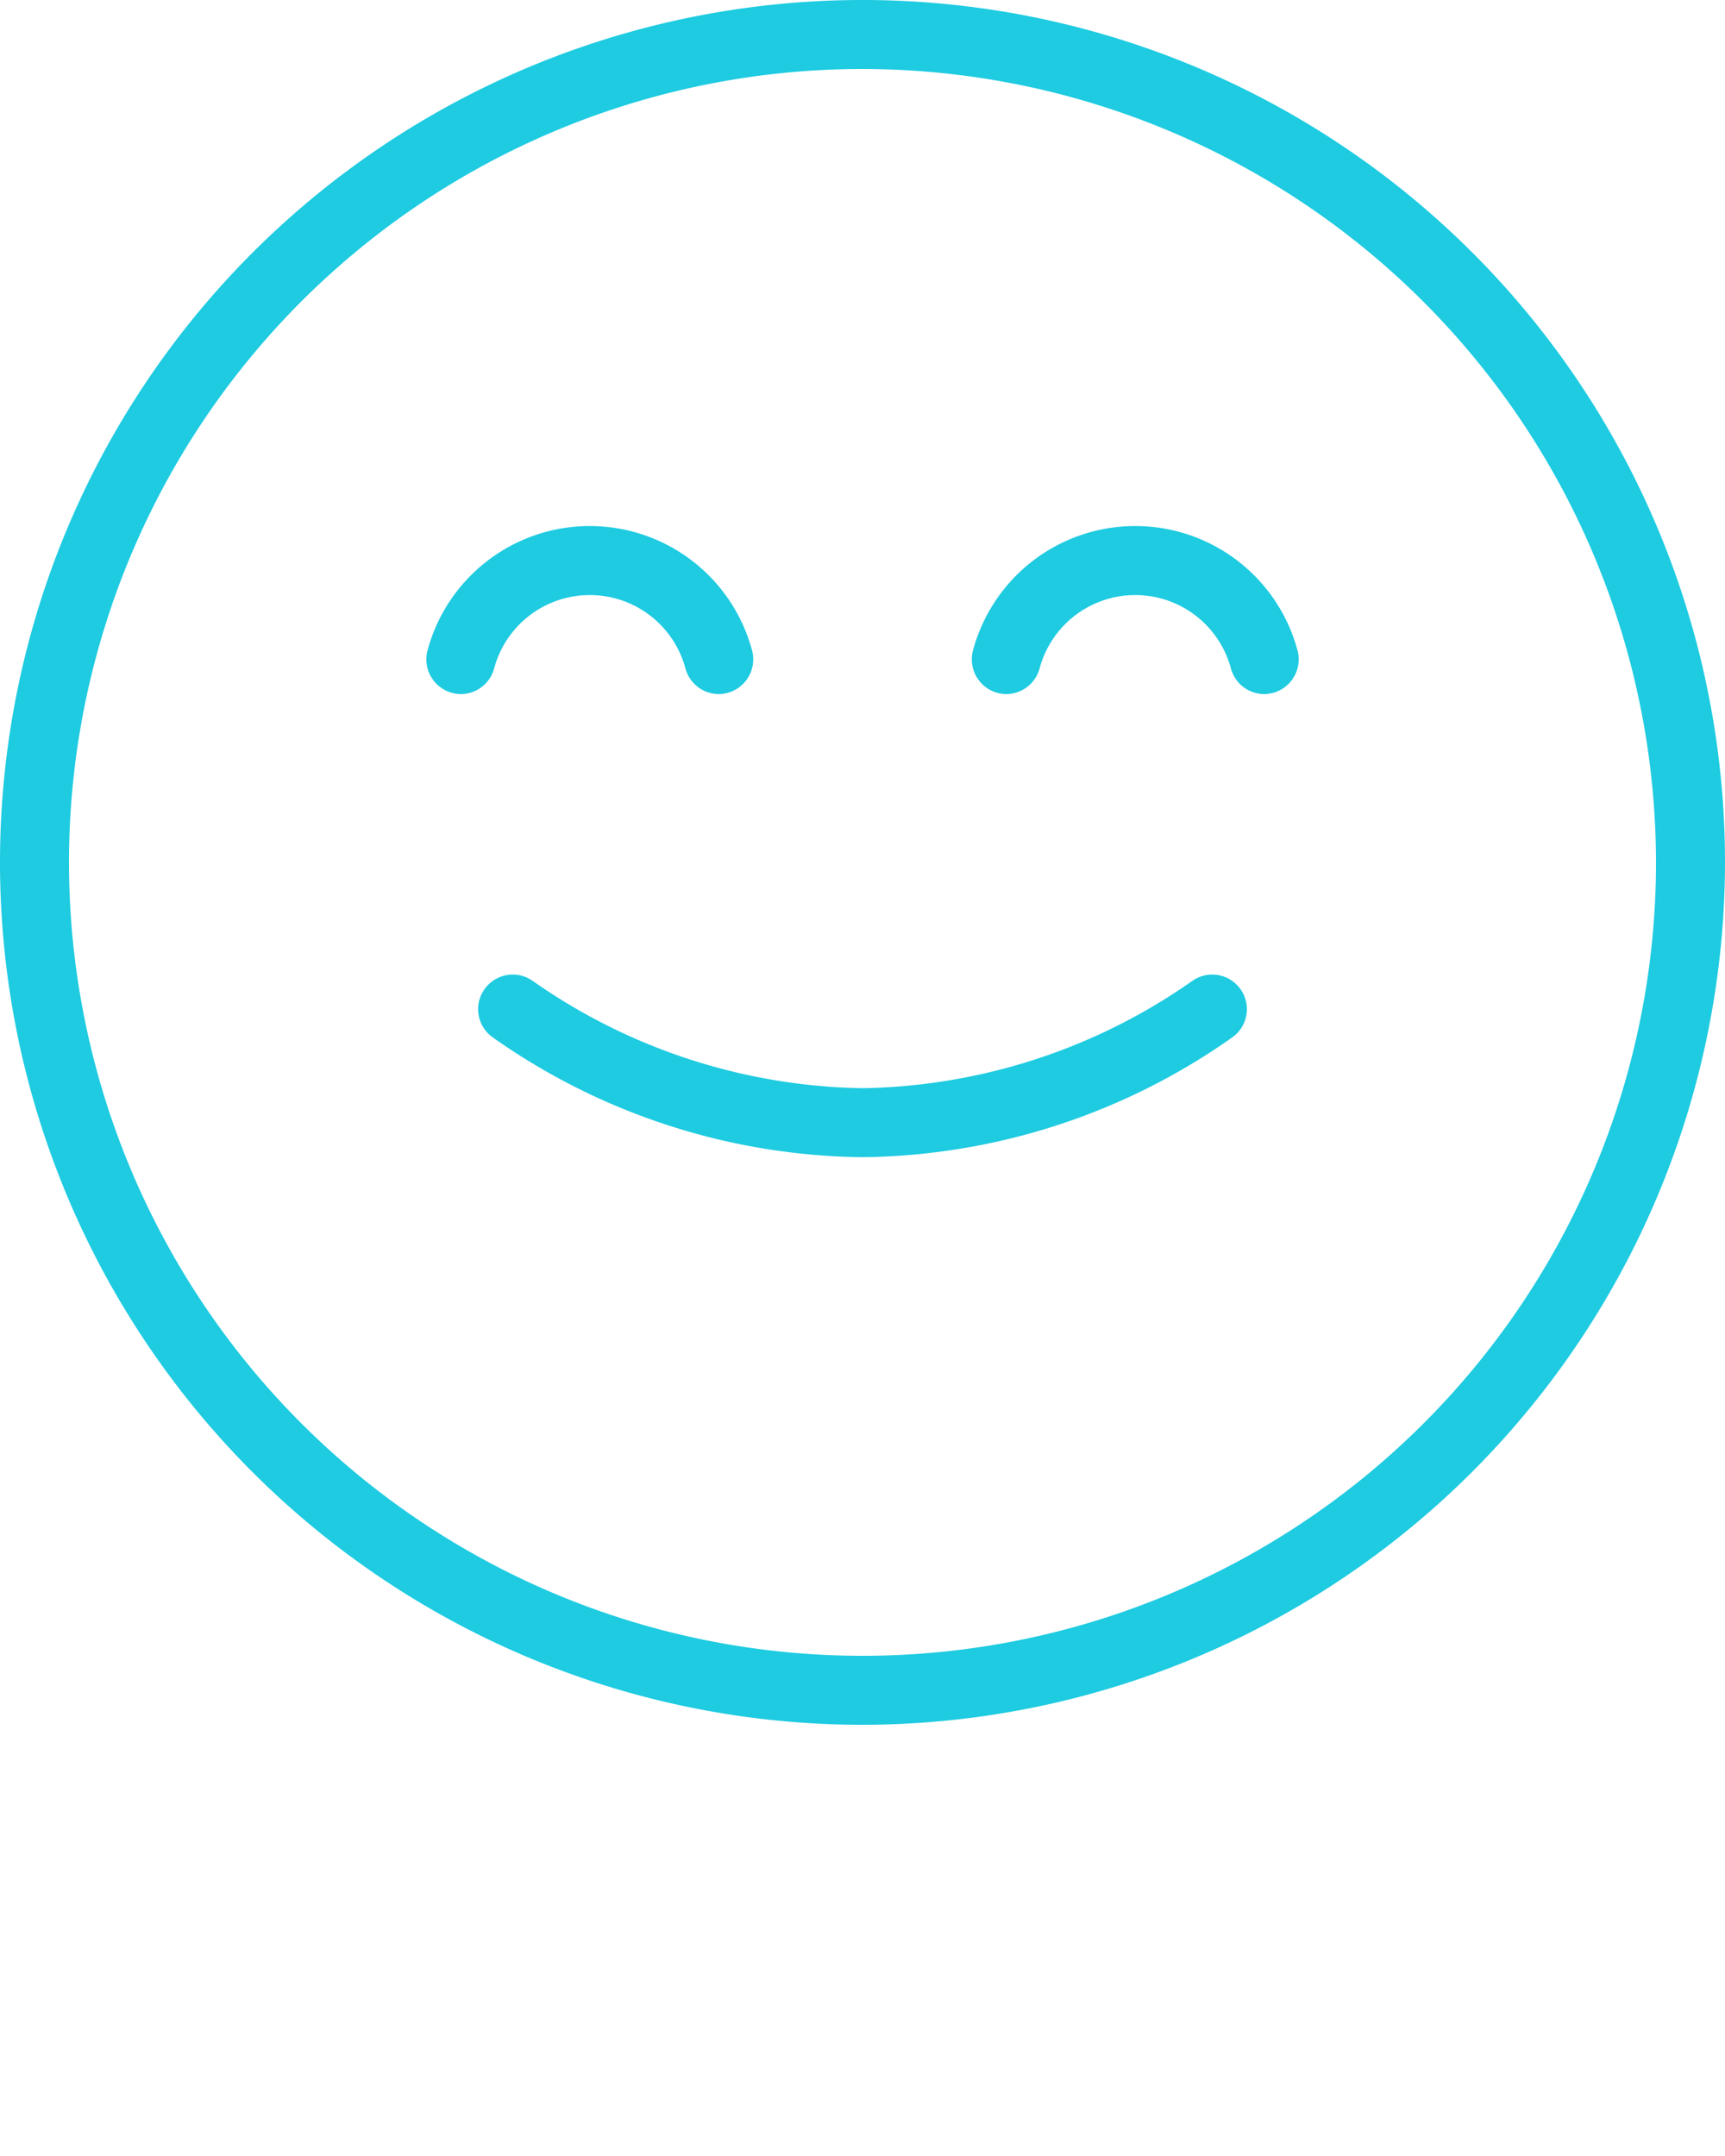 <svg xmlns="http://www.w3.org/2000/svg" data-name="Camada 1" viewBox="0 0 100 125" x="0px" y="0px"><title>Happy</title><path style="fill:#1ECBE1;" d="M50,100a50,50,0,1,1,50-50A50.057,50.057,0,0,1,50,100Zm0-96a46,46,0,1,0,46,46A46.053,46.053,0,0,0,50,4Z"/><path style="fill:#1ECBE1;" d="M71.781,57.186a2.001,2.001,0,0,0-2.659-.317,34.199,34.199,0,0,1-19.122,6.222,34.199,34.199,0,0,1-19.122-6.222,2.001,2.001,0,0,0-2.659.317h0a2,2,0,0,0,.336,2.952A37.848,37.848,0,0,0,50,67.091a37.846,37.846,0,0,0,21.445-6.953,2,2,0,0,0,.336-2.952Z"/><path style="fill:#1ECBE1;" d="M41.662,40.241h0A2.009,2.009,0,0,1,39.731,38.737a5.741,5.741,0,0,0-11.081 0A2.009,2.009,0,0,1,26.719,40.241h-0a2.013,2.013,0,0,1-1.927-2.56,9.741,9.741,0,0,1,18.798,0A2.013,2.013,0,0,1,41.662,40.241Z"/><path style="fill:#1ECBE1;" d="M73.283,40.241h0a2.009,2.009,0,0,1-1.931-1.504,5.741,5.741,0,0,0-11.081 0,2.009,2.009,0,0,1-1.931,1.504h-0a2.013,2.013,0,0,1-1.927-2.56,9.741,9.741,0,0,1,18.798,0A2.013,2.013,0,0,1,73.283,40.241Z"/></svg>
